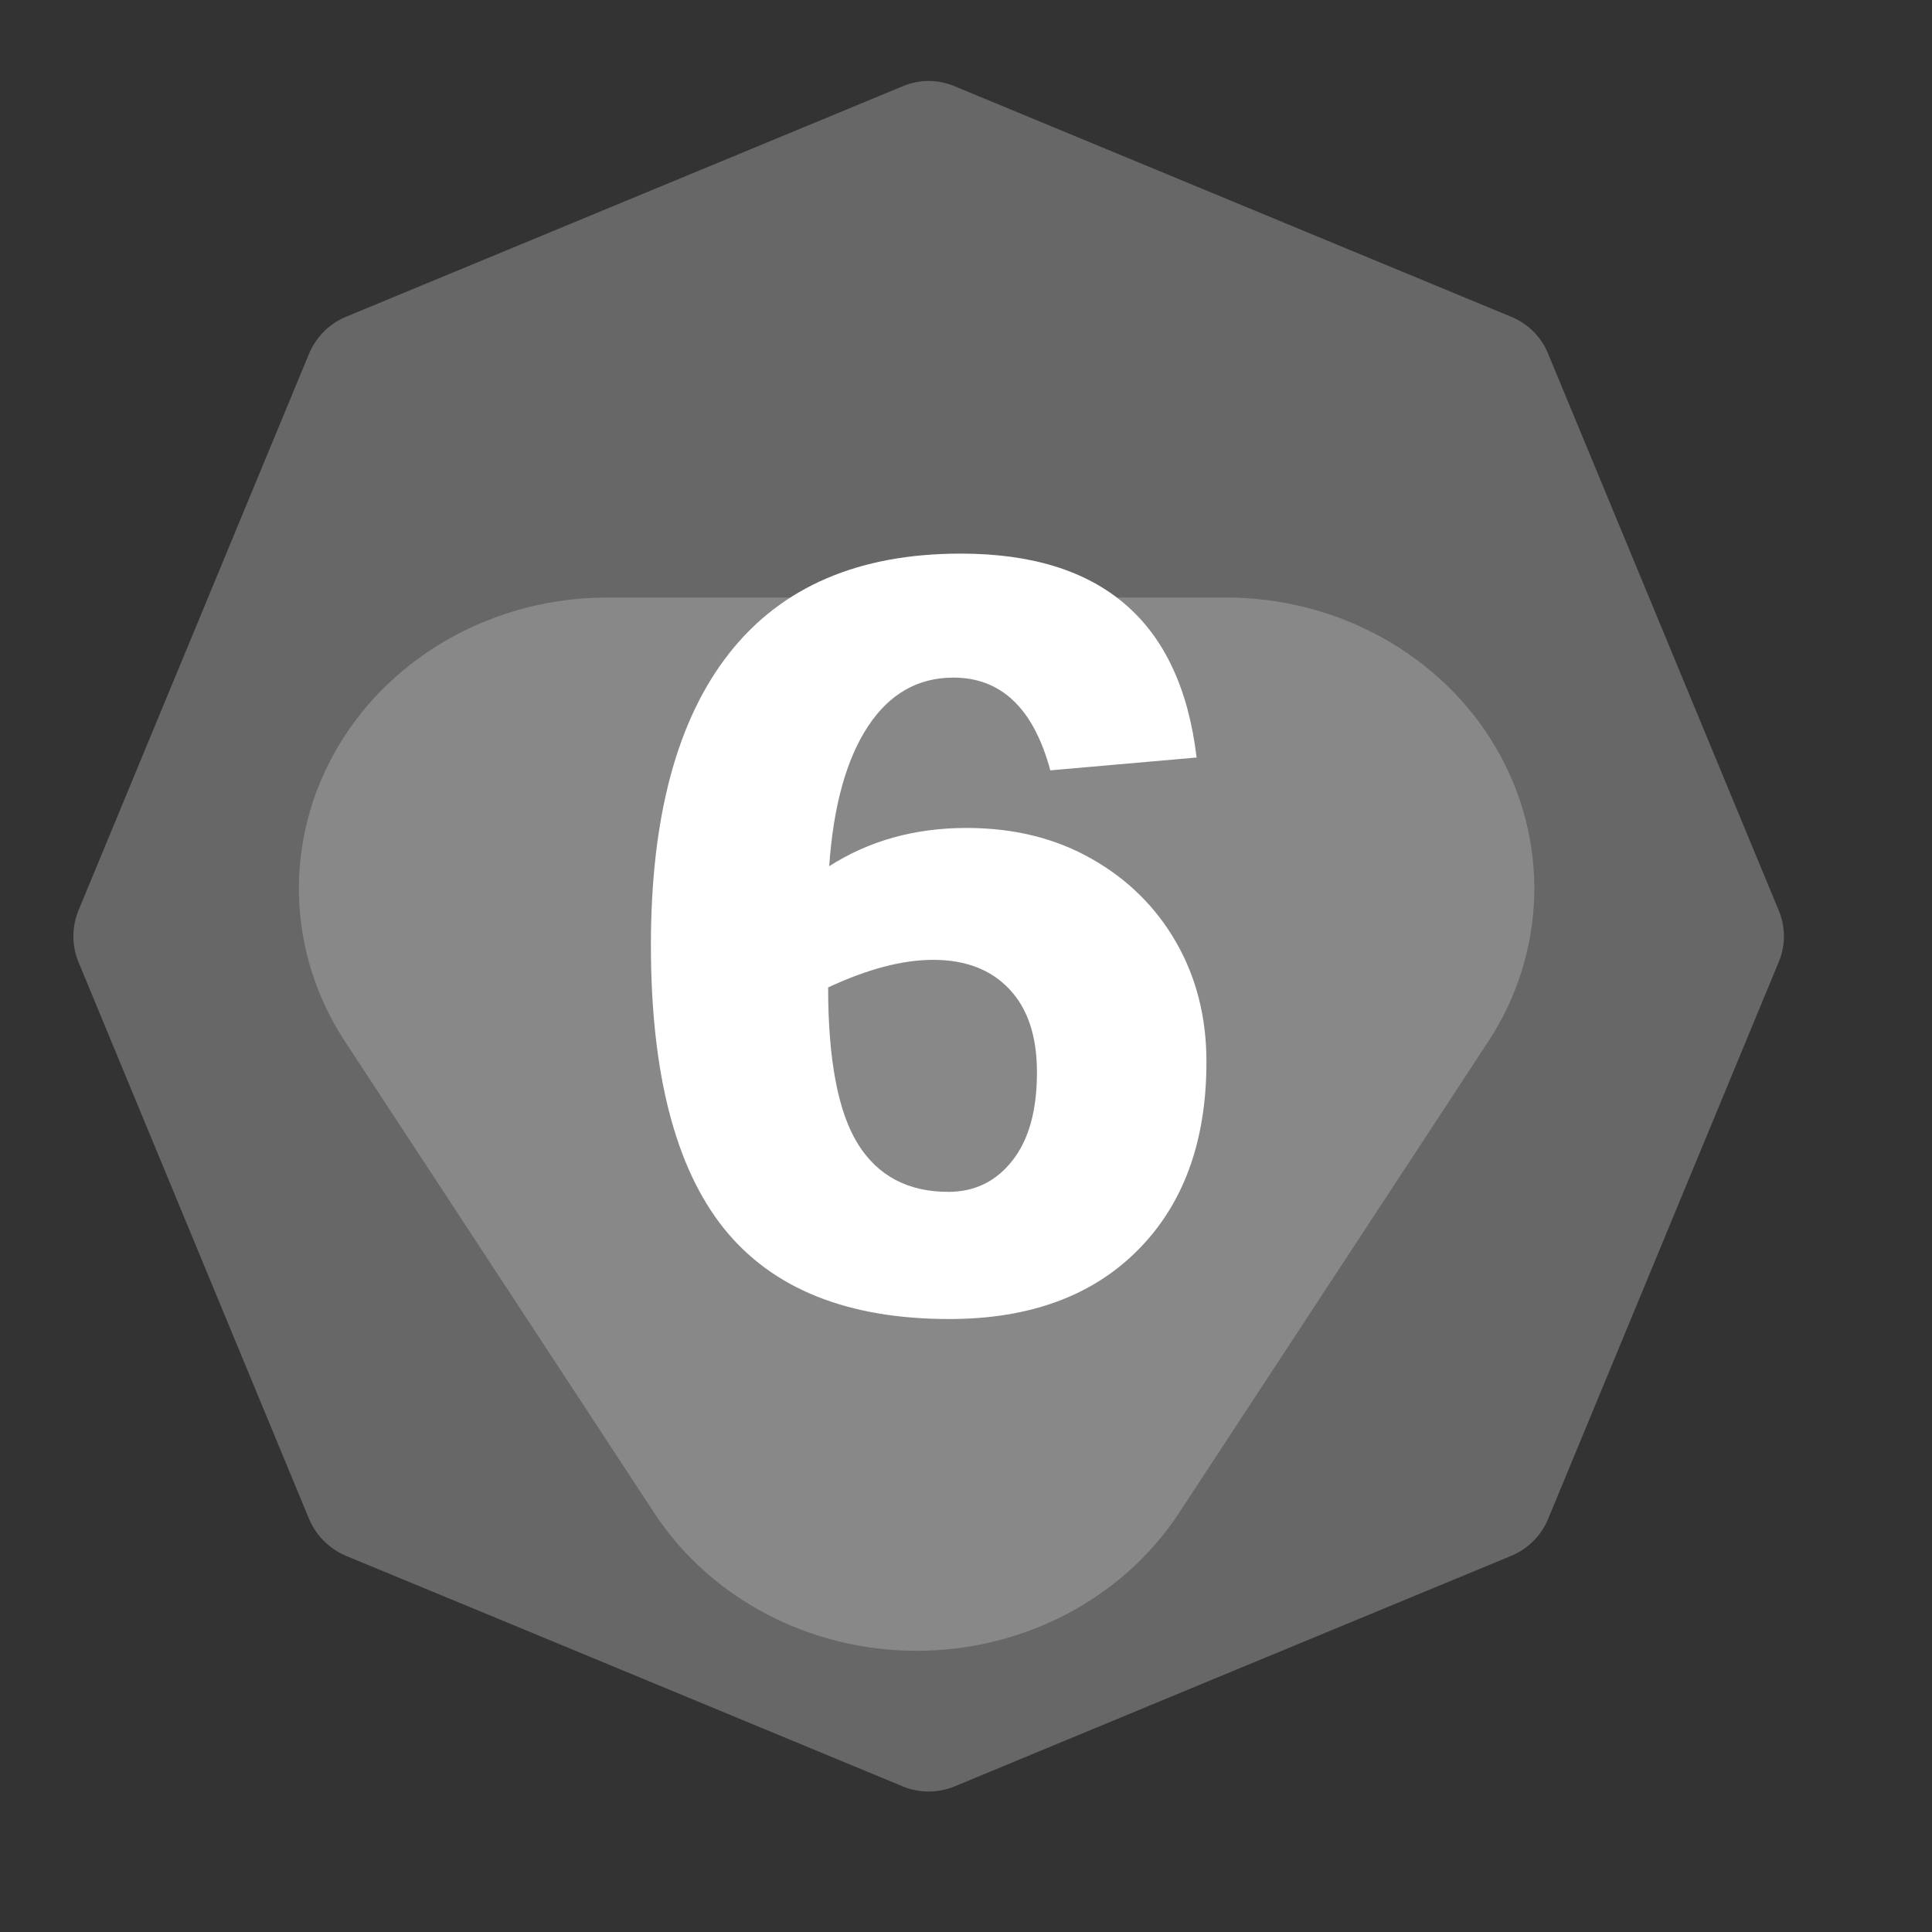 <?xml version="1.0" encoding="UTF-8" standalone="no"?><!DOCTYPE svg PUBLIC "-//W3C//DTD SVG 1.1//EN" "http://www.w3.org/Graphics/SVG/1.1/DTD/svg11.dtd"><svg width="100%" height="100%" viewBox="0 0 11 11" version="1.1" xmlns="http://www.w3.org/2000/svg" xmlns:xlink="http://www.w3.org/1999/xlink" xml:space="preserve" xmlns:serif="http://www.serif.com/" style="fill-rule:evenodd;clip-rule:evenodd;stroke-linejoin:round;stroke-miterlimit:2;"><rect x="0" y="0" width="11" height="11" fill="#333333" stroke="none"/><rect id="d14_6" x="0.007" y="0.051" width="10.56" height="10.56" style="fill:none;"/><g><path d="M5.14,0.491c0.094,-0.04 0.2,-0.04 0.295,-0c0.567,0.235 2.603,1.078 3.17,1.313c0.095,0.039 0.17,0.114 0.209,0.209c0.235,0.567 1.078,2.603 1.313,3.17c0.04,0.095 0.04,0.201 0,0.295c-0.235,0.568 -1.078,2.603 -1.313,3.171c-0.039,0.094 -0.114,0.169 -0.209,0.209c-0.567,0.234 -2.603,1.078 -3.17,1.313c-0.095,0.039 -0.201,0.039 -0.295,-0c-0.568,-0.235 -2.603,-1.079 -3.171,-1.313c-0.094,-0.04 -0.169,-0.115 -0.209,-0.209c-0.235,-0.568 -1.078,-2.603 -1.313,-3.171c-0.039,-0.094 -0.039,-0.2 0,-0.295c0.235,-0.567 1.078,-2.603 1.313,-3.17c0.04,-0.095 0.115,-0.17 0.209,-0.209c0.568,-0.235 2.603,-1.078 3.171,-1.313Z" style="fill:#676767;"/><path d="M6.713,8.614c-0.32,0.488 -0.886,0.785 -1.494,0.785c-0.609,-0 -1.174,-0.297 -1.494,-0.785c-0.556,-0.848 -1.19,-1.814 -1.76,-2.683c-0.336,-0.511 -0.351,-1.154 -0.041,-1.679c0.31,-0.525 0.897,-0.85 1.535,-0.85l3.52,-0c0.637,-0 1.225,0.325 1.535,0.85c0.31,0.525 0.294,1.168 -0.041,1.679c-0.57,0.869 -1.204,1.835 -1.76,2.683Z" style="fill:#fff;fill-opacity:0.22;"/></g><path d="M6.813,4.313l-0.833,0.073c-0.095,-0.352 -0.279,-0.528 -0.552,-0.528c-0.202,0 -0.365,0.093 -0.487,0.279c-0.122,0.186 -0.196,0.451 -0.22,0.795c0.226,-0.145 0.487,-0.218 0.782,-0.218c0.268,-0 0.505,0.058 0.711,0.175c0.207,0.117 0.368,0.276 0.483,0.477c0.115,0.201 0.172,0.427 0.172,0.68c0,0.452 -0.13,0.809 -0.39,1.071c-0.26,0.262 -0.618,0.393 -1.074,0.393c-0.581,-0 -1.01,-0.173 -1.286,-0.519c-0.275,-0.346 -0.413,-0.883 -0.413,-1.61c-0,-0.731 0.149,-1.285 0.447,-1.663c0.298,-0.378 0.737,-0.566 1.317,-0.566c0.804,-0 1.251,0.387 1.343,1.161Zm-2.098,1.309c0,0.413 0.057,0.711 0.17,0.892c0.113,0.181 0.285,0.272 0.514,0.272c0.15,0 0.272,-0.059 0.365,-0.178c0.094,-0.119 0.14,-0.286 0.14,-0.503c0,-0.204 -0.052,-0.362 -0.157,-0.473c-0.104,-0.111 -0.249,-0.167 -0.434,-0.167c-0.176,0 -0.375,0.053 -0.598,0.157Z" style="fill:#fff;fill-rule:nonzero;"/></svg>